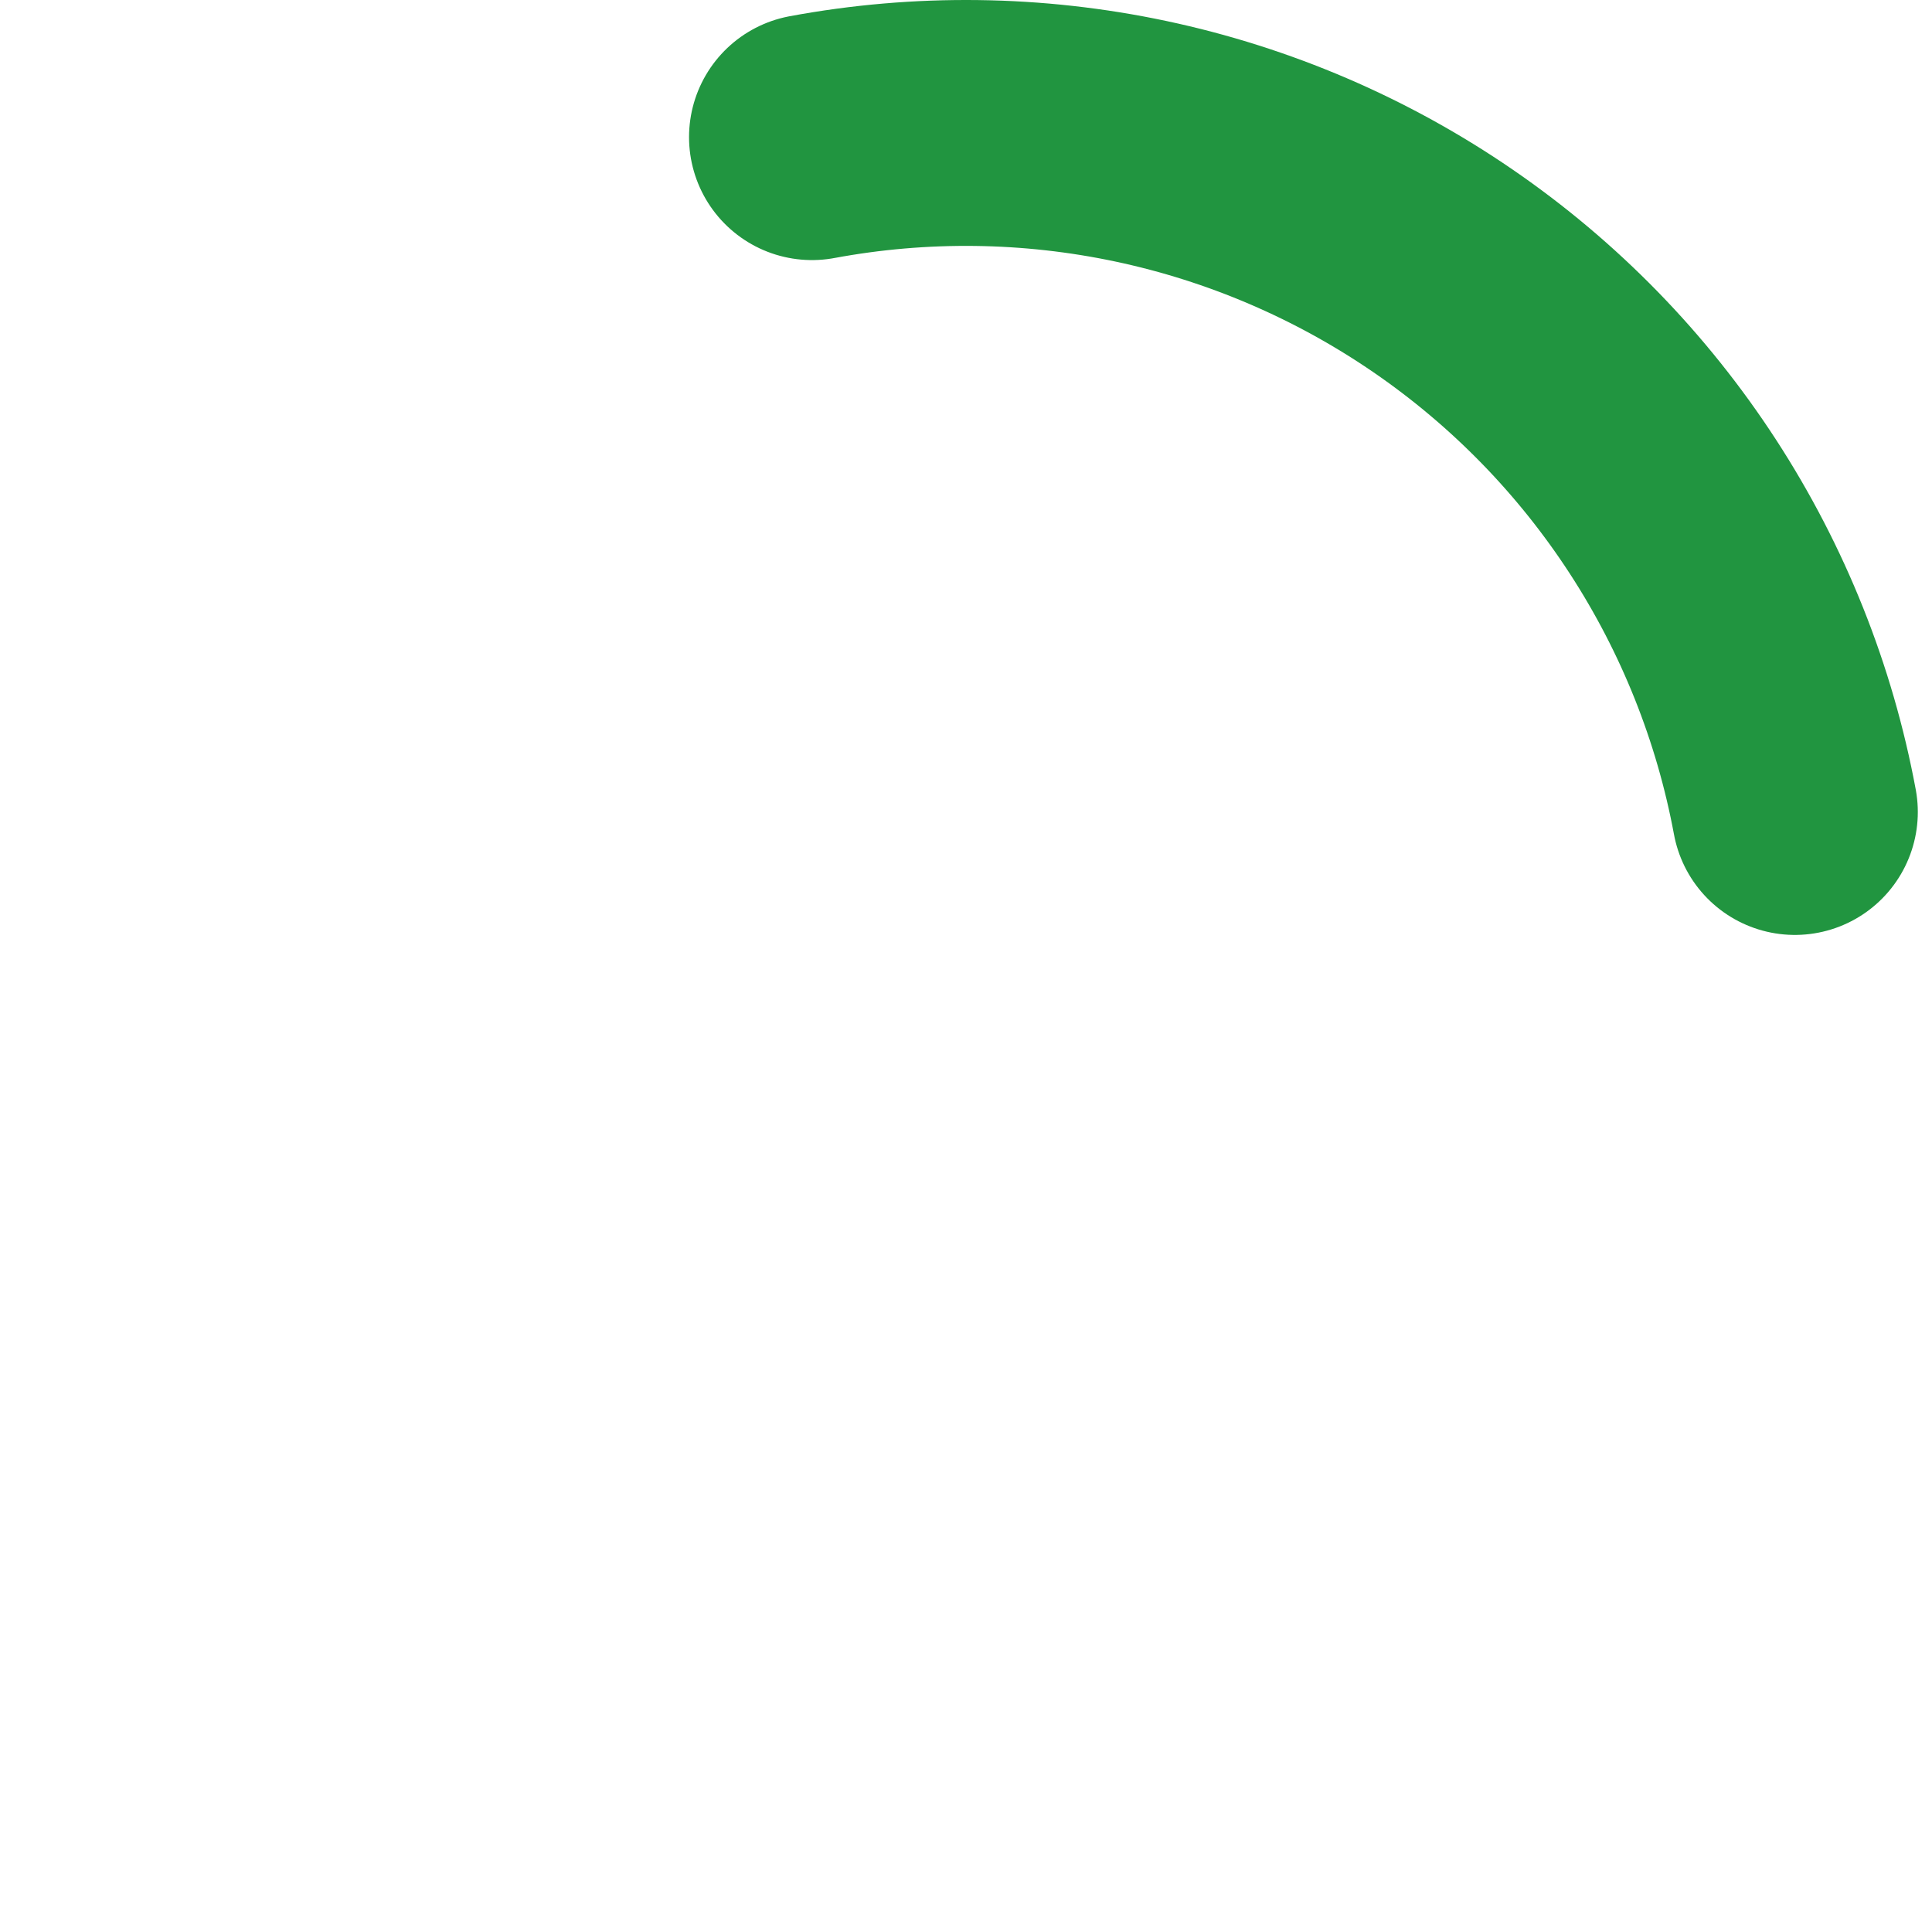 <svg width="110" height="110" viewBox="0 0 110 110" fill="none" xmlns="http://www.w3.org/2000/svg">
<path d="M46.231 7.808C52.429 6.656 58.792 6.737 64.958 8.044C71.125 9.352 76.973 11.862 82.169 15.43C87.366 18.997 91.809 23.554 95.244 28.839C98.68 34.124 101.041 40.034 102.192 46.231" stroke="#219540" stroke-width="14" stroke-linecap="round" stroke-linejoin="round"/>
</svg>
